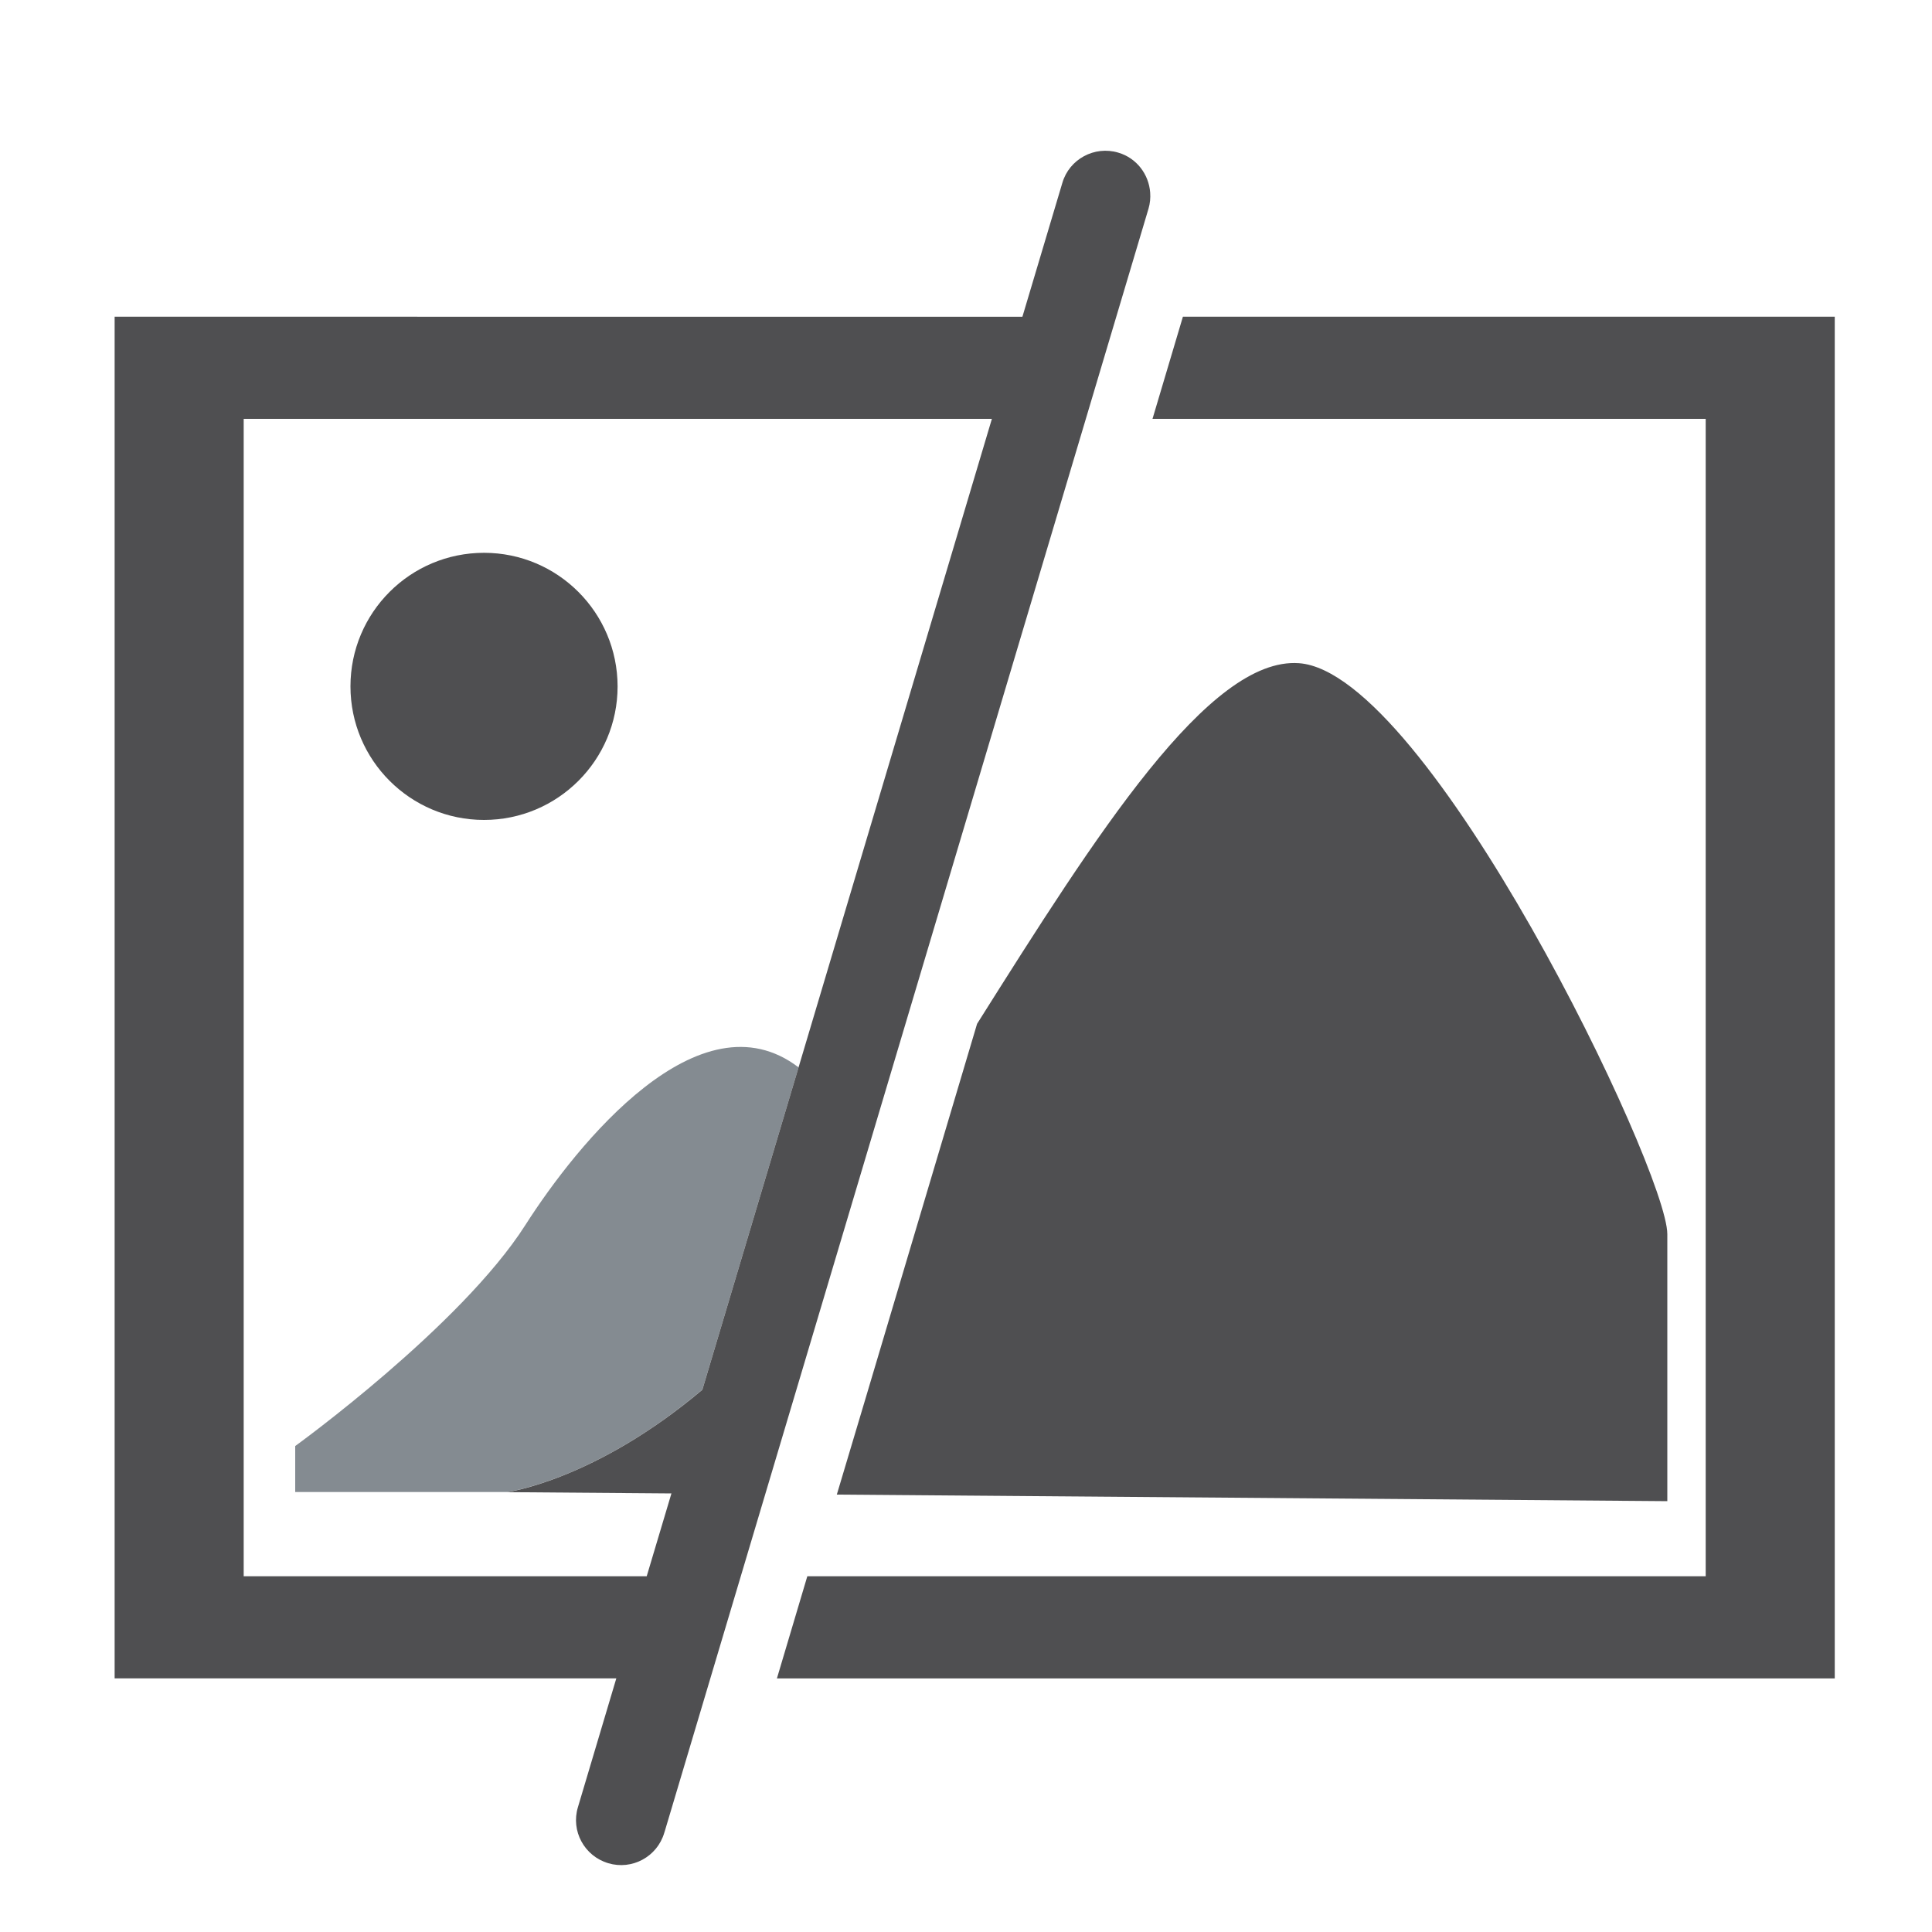 <?xml version="1.0" encoding="utf-8"?>
<!-- Generator: Adobe Illustrator 18.1.0, SVG Export Plug-In . SVG Version: 6.00 Build 0)  -->
<svg version="1.1" id="Layer_1" xmlns="http://www.w3.org/2000/svg" xmlns:xlink="http://www.w3.org/1999/xlink" x="0px" y="0px"
	 viewBox="0 0 1500 1500" enable-background="new 0 0 1500 1500" xml:space="preserve">
<g>
	<path fill="#848B91" d="M407.9,951.1c-50.1,78.6-178.7,171.6-178.7,171.6v35.7h164.4c0,0,68-8.8,151.7-79.5L620,828.7
		C543.2,770.1,448.1,888.1,407.9,951.1z"/>
	<path fill="#4F4F51" d="M672.5,1084.1l-22.2,74.3l-0.6,2l644.8,5.1c0,0,0-157.3,0-207.3c0-50-185.9-436.2-286-443.3
		c-69.9-5-157.3,133-249.9,280L672.5,1084.1z M375.8,429.2c-57.3,0-103.7,46.4-103.7,103.7c0,57.2,46.4,103.7,103.7,103.7
		c57.2,0,103.7-46.4,103.7-103.7C479.4,475.6,433,429.2,375.8,429.2z M918.4,245.9l-23.6,79.3h429.5v898.6H626.8l-23.6,79.3h821.3
		V245.9H918.4z M891.7,162c1.2-4.1,1.6-8.3,1.3-12.4c-1-14.1-10.4-26.9-24.8-31.1c-18.4-5.5-38,5-43.4,23.5l-31,103.9H89v1057.2
		h389.5l-29.8,100c-5.6,18.5,5,38,23.6,43.5c18.4,5.5,37.9-5,43.4-23.5l0.6-1.9L891.7,162z M545.3,1079
		c-83.7,70.6-151.7,79.5-151.7,79.5l127.7,1l-19.2,64.3H189.2V325.2h580.9L620,828.7L545.3,1079z"/>
</g>
</svg>
